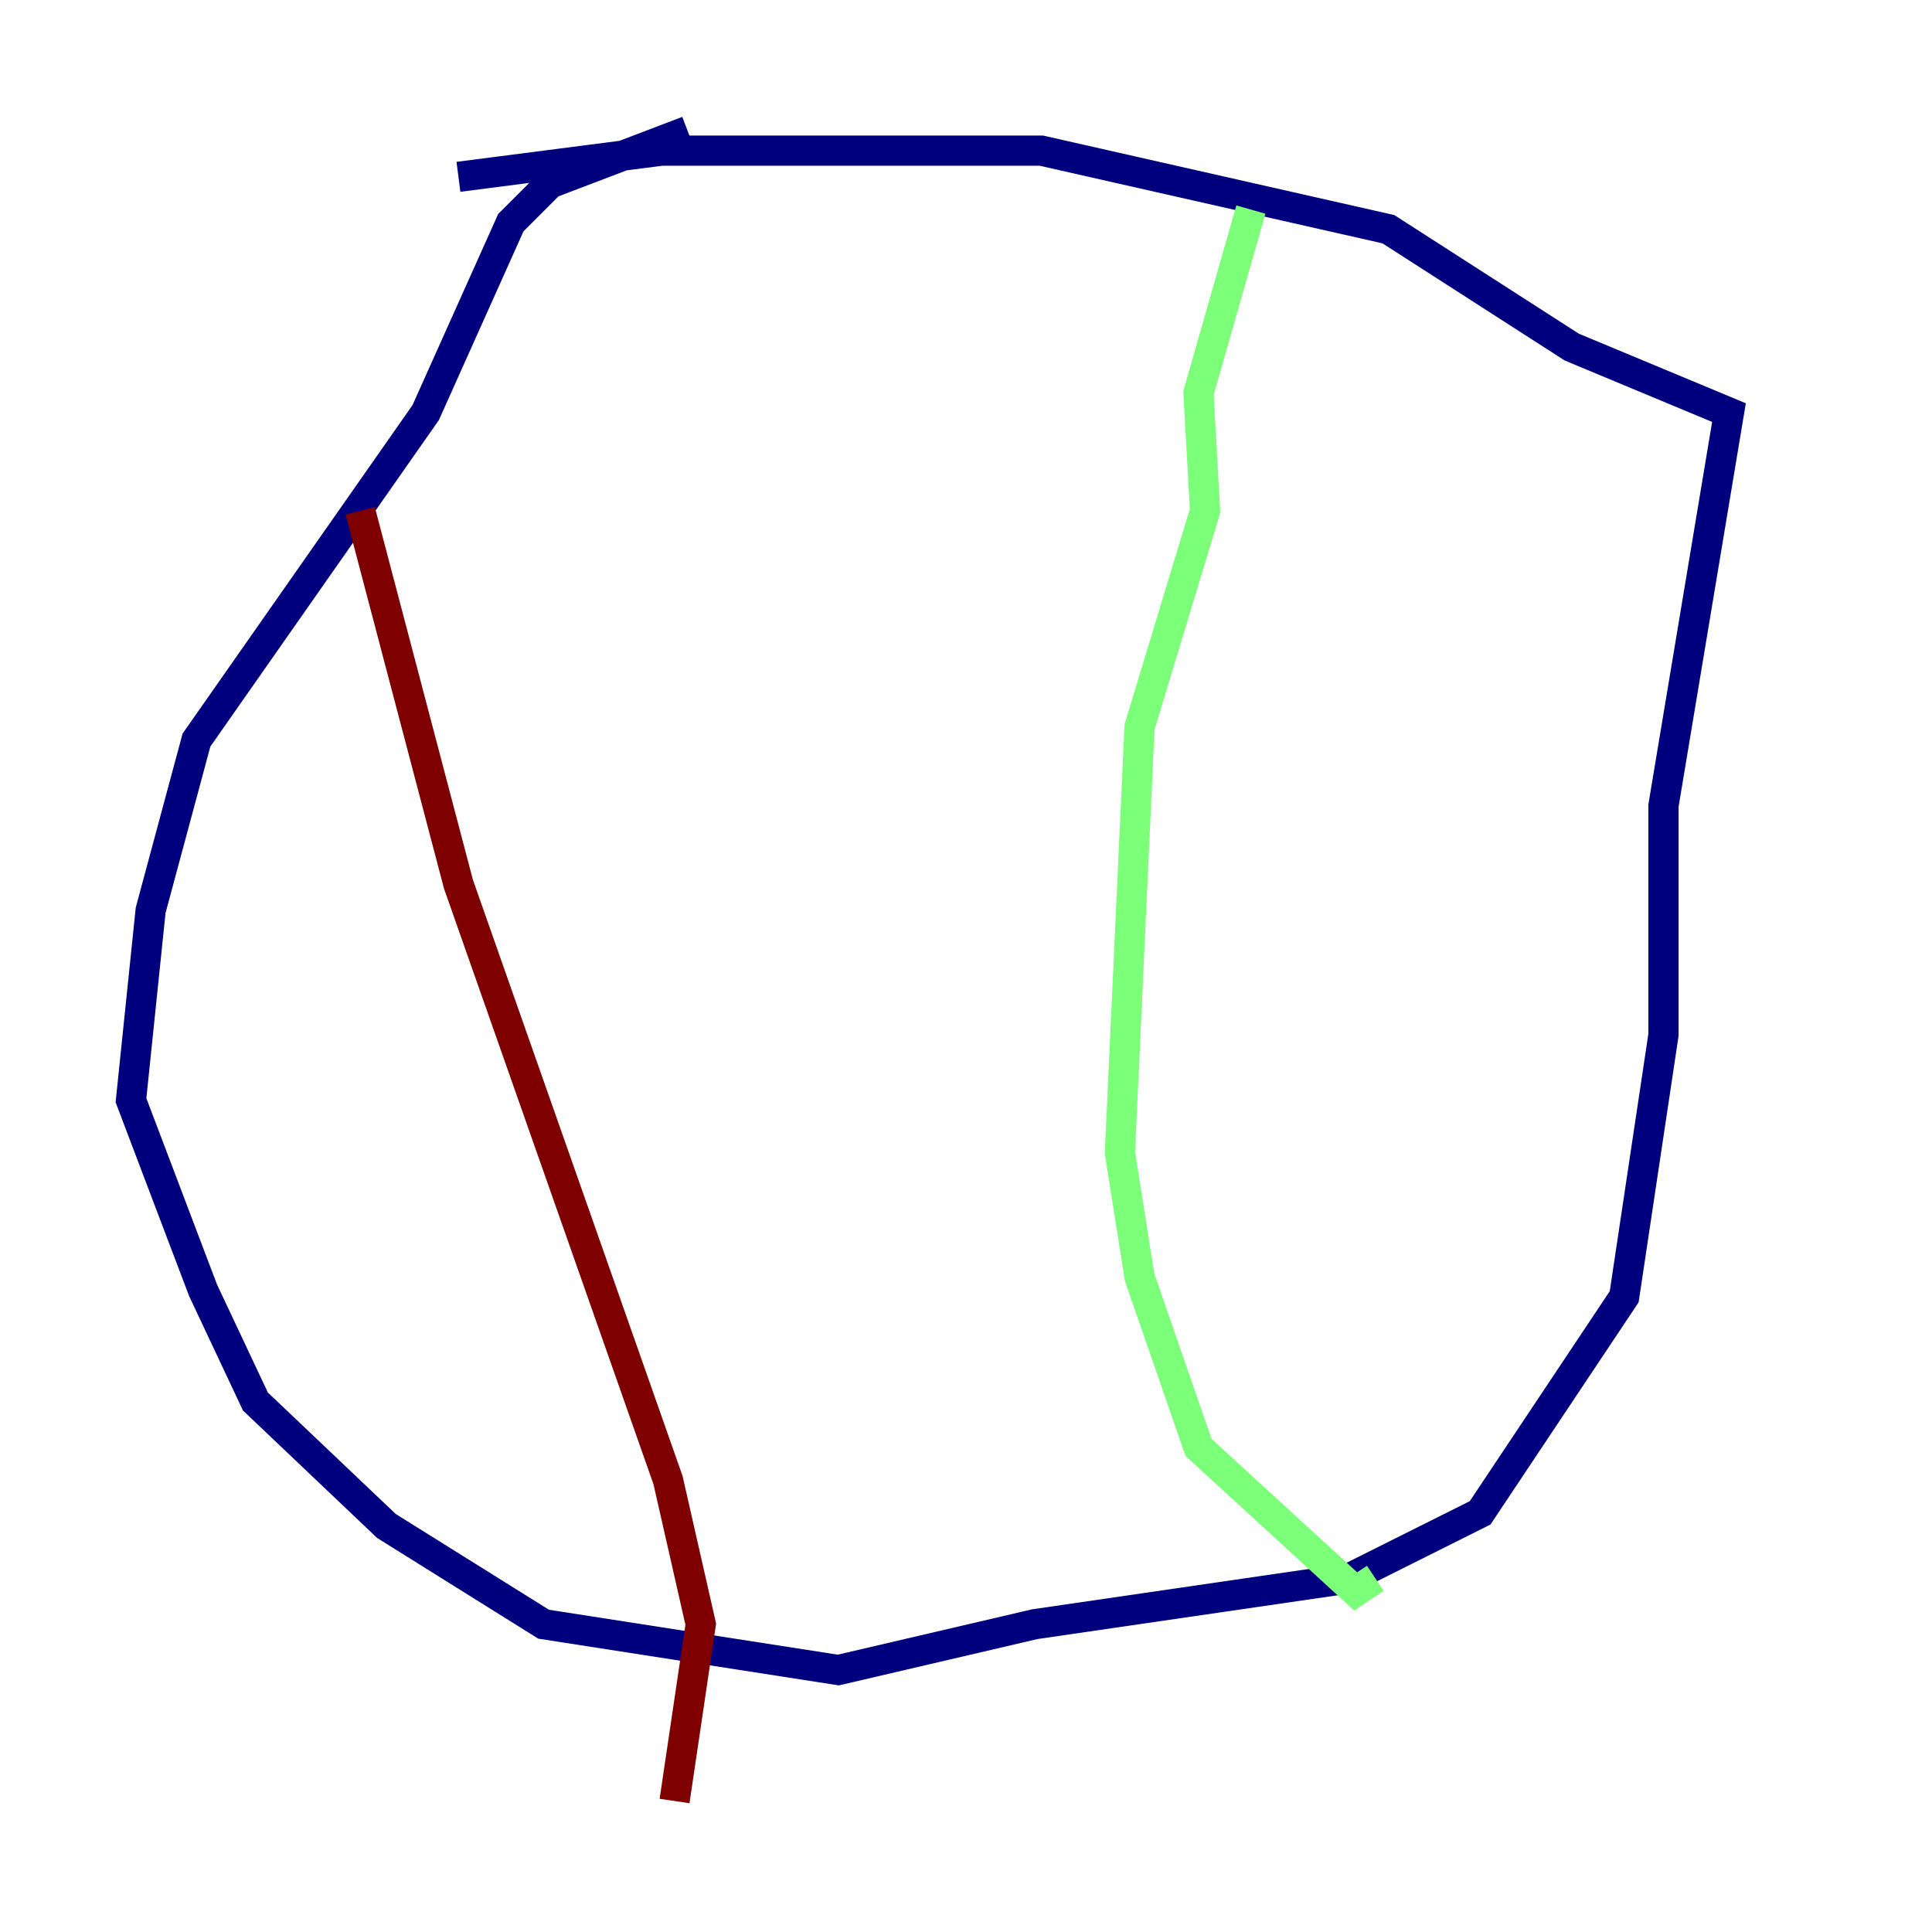 <?xml version="1.0" encoding="utf-8" ?>
<svg baseProfile="tiny" height="128" version="1.2" viewBox="0,0,128,128" width="128" xmlns="http://www.w3.org/2000/svg" xmlns:ev="http://www.w3.org/2001/xml-events" xmlns:xlink="http://www.w3.org/1999/xlink"><defs /><polyline fill="none" points="45.559,8.678 36.447,12.149 33.844,14.752 28.203,27.336 13.017,49.031 9.98,60.312 8.678,72.895 13.451,85.478 16.922,92.854 25.6,101.098 36.014,107.607 55.539,110.644 68.556,107.607 89.383,104.57 98.061,100.231 107.607,85.912 110.21,68.556 110.21,53.37 114.549,27.336 104.136,22.997 91.986,15.186 68.99,9.98 43.824,9.98 30.373,11.715" stroke="#00007f" stroke-width="2" /><polyline fill="none" points="82.875,13.885 79.403,26.034 79.837,33.844 75.498,48.163 74.197,76.366 75.498,84.61 79.403,95.891 89.817,105.437 91.119,104.57" stroke="#7cff79" stroke-width="2" /><polyline fill="none" points="23.864,33.844 30.373,58.576 44.258,98.061 46.427,107.607 44.691,119.322" stroke="#7f0000" stroke-width="2" /></svg>